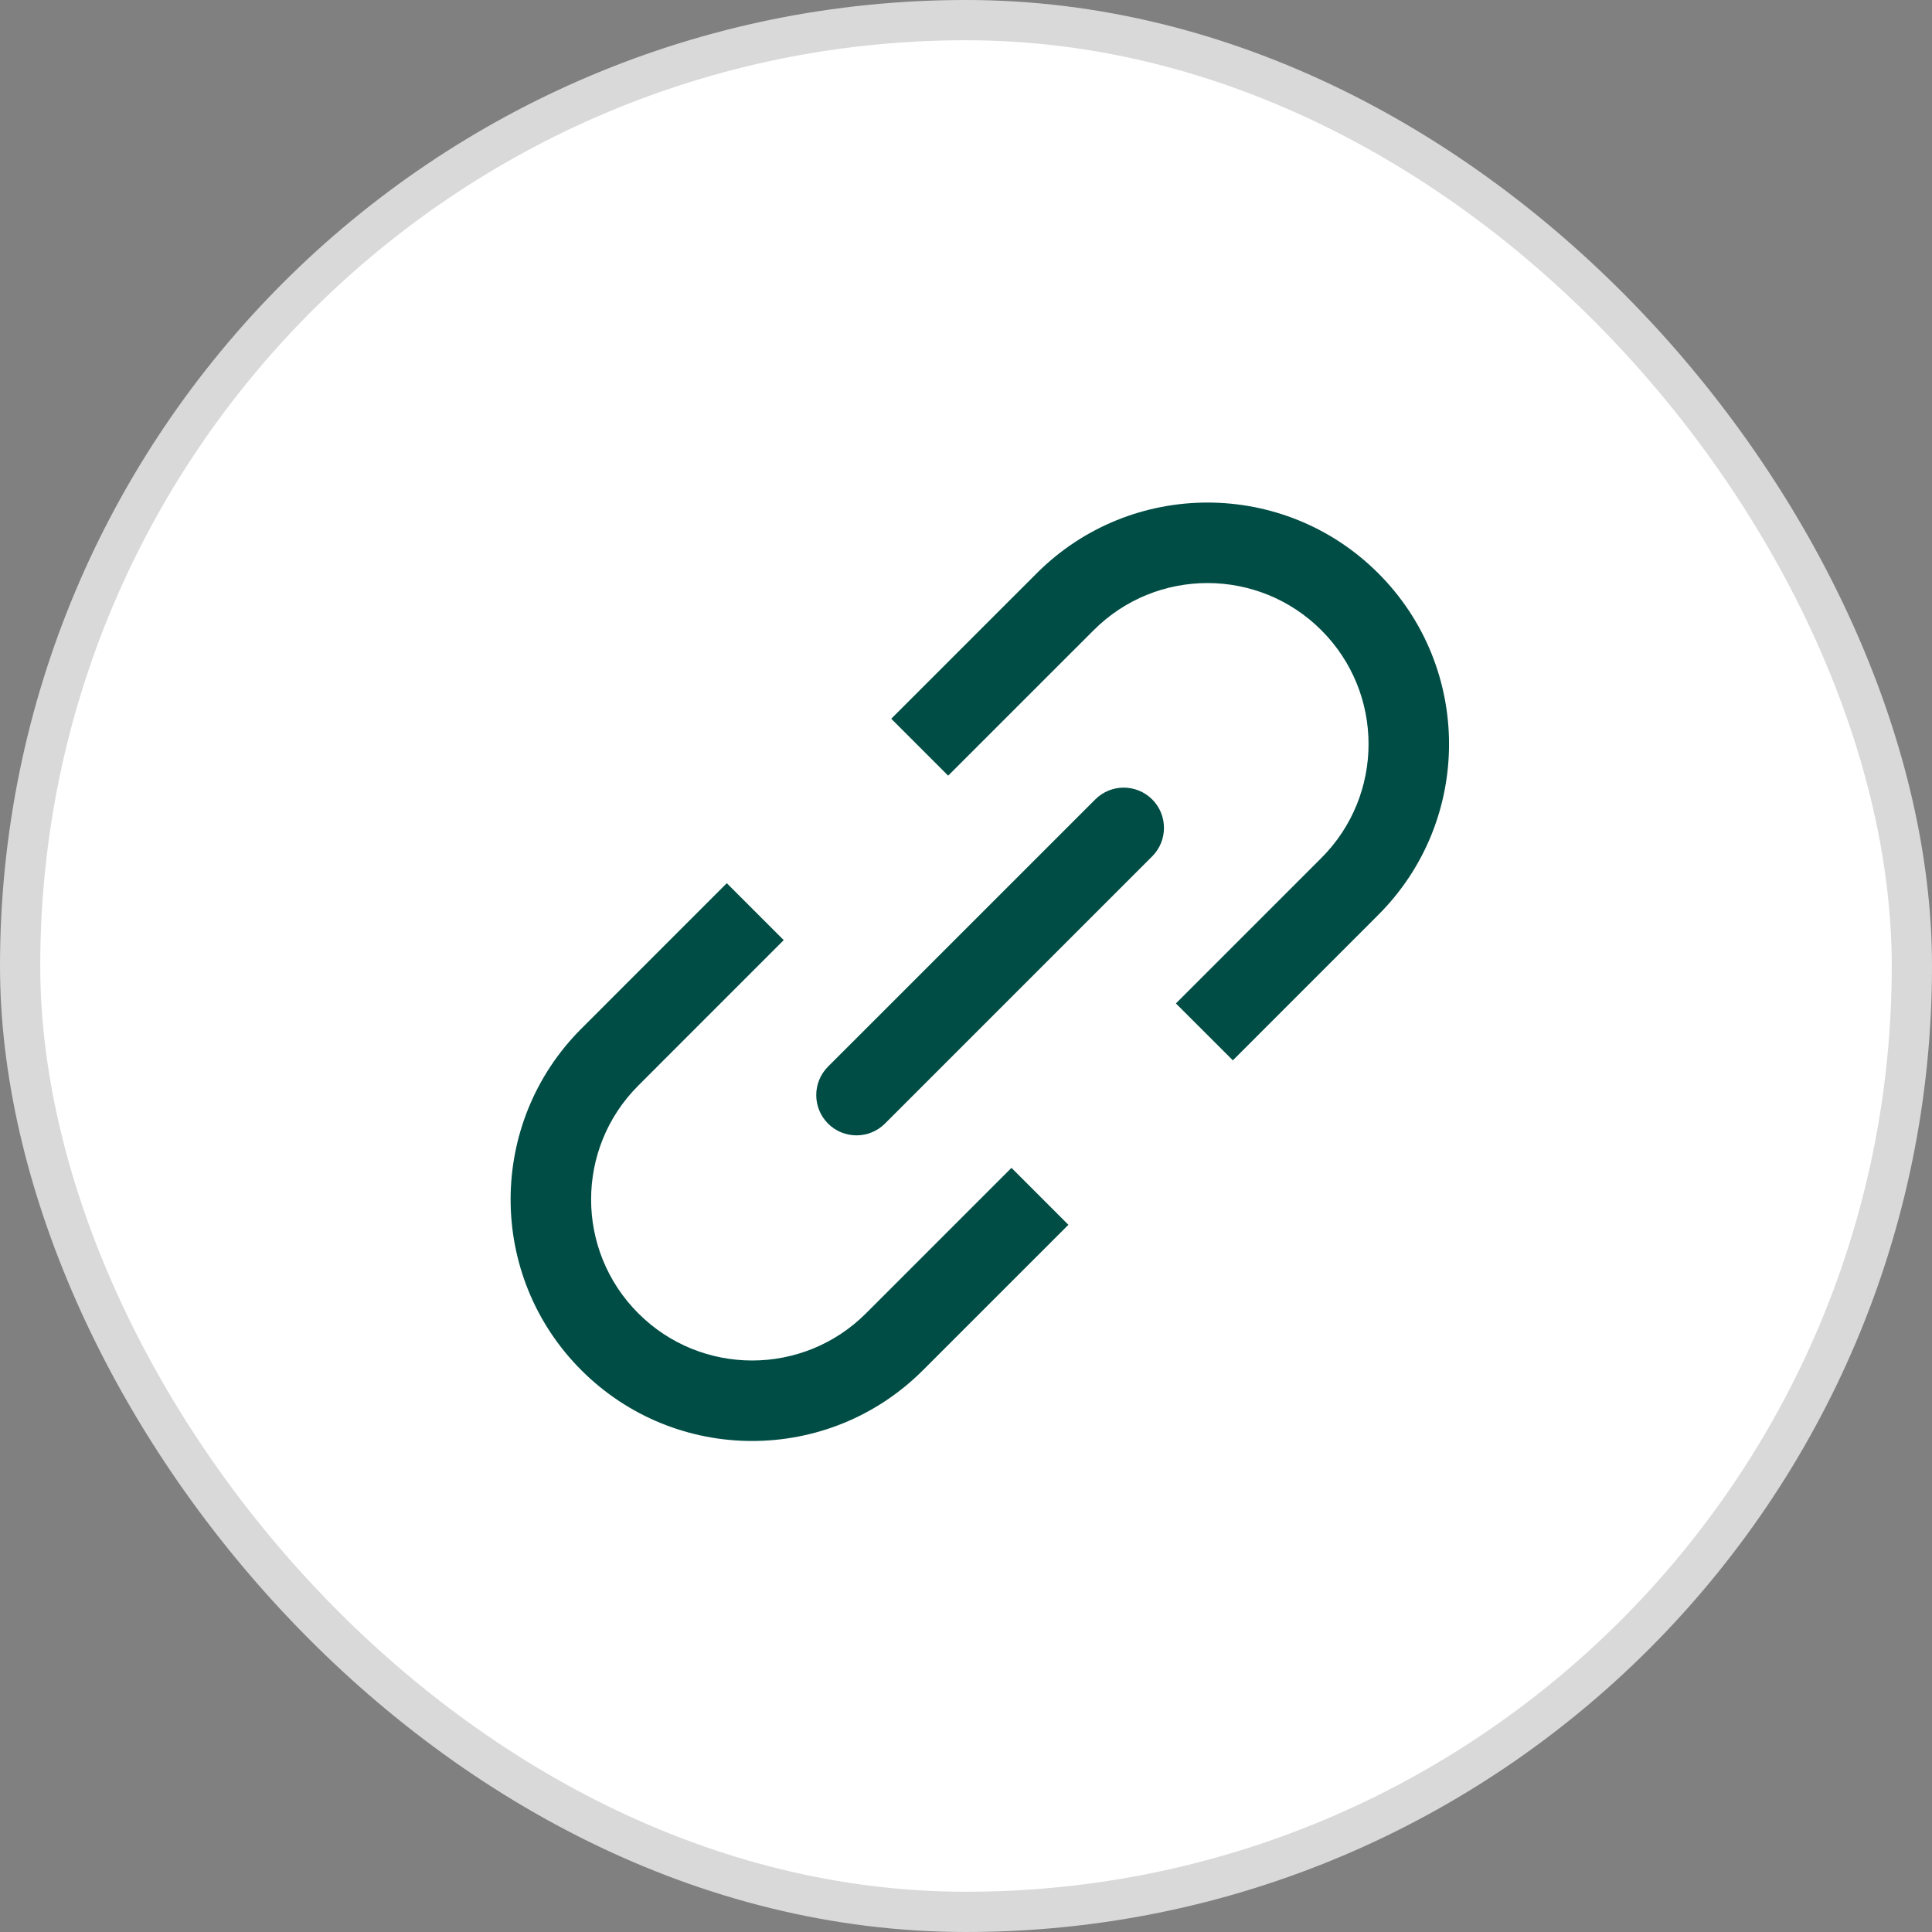 <svg width="48" height="48" viewBox="0 0 48 48" fill="none" xmlns="http://www.w3.org/2000/svg">
<rect x="0" y="0" width="48" height="48" fill="#808080" stroke="none"/>
<rect x="0.5" y="0.5" width="47" height="47" rx="23.5" fill="white"/>
<rect x="0.5" y="0.5" width="47" height="47" rx="23.5" stroke="#D9D9D9"/>
<path fill-rule="evenodd" clip-rule="evenodd" d="M34.243 14.243C31.9 11.9 28.1 11.9 25.757 14.243L22.143 17.857L23.557 19.271L27.171 15.658C28.733 14.095 31.267 14.095 32.829 15.658C34.392 17.22 34.392 19.753 32.829 21.316L29.215 24.93L30.63 26.344L34.243 22.73C36.587 20.387 36.587 16.587 34.243 14.243ZM15.858 26.971L19.471 23.357L18.057 21.943L14.444 25.556C12.1 27.9 12.1 31.7 14.444 34.043C16.787 36.387 20.587 36.387 22.93 34.043L26.544 30.43L25.13 29.015L21.516 32.629C19.954 34.192 17.42 34.192 15.858 32.629C14.295 31.067 14.295 28.533 15.858 26.971ZM28.626 21.276C29.016 20.885 29.016 20.252 28.626 19.861C28.235 19.471 27.602 19.471 27.212 19.861L20.572 26.5C20.182 26.891 20.182 27.524 20.572 27.915C20.963 28.305 21.596 28.305 21.987 27.915L28.626 21.276Z" fill="#004D45"/>
</svg>

